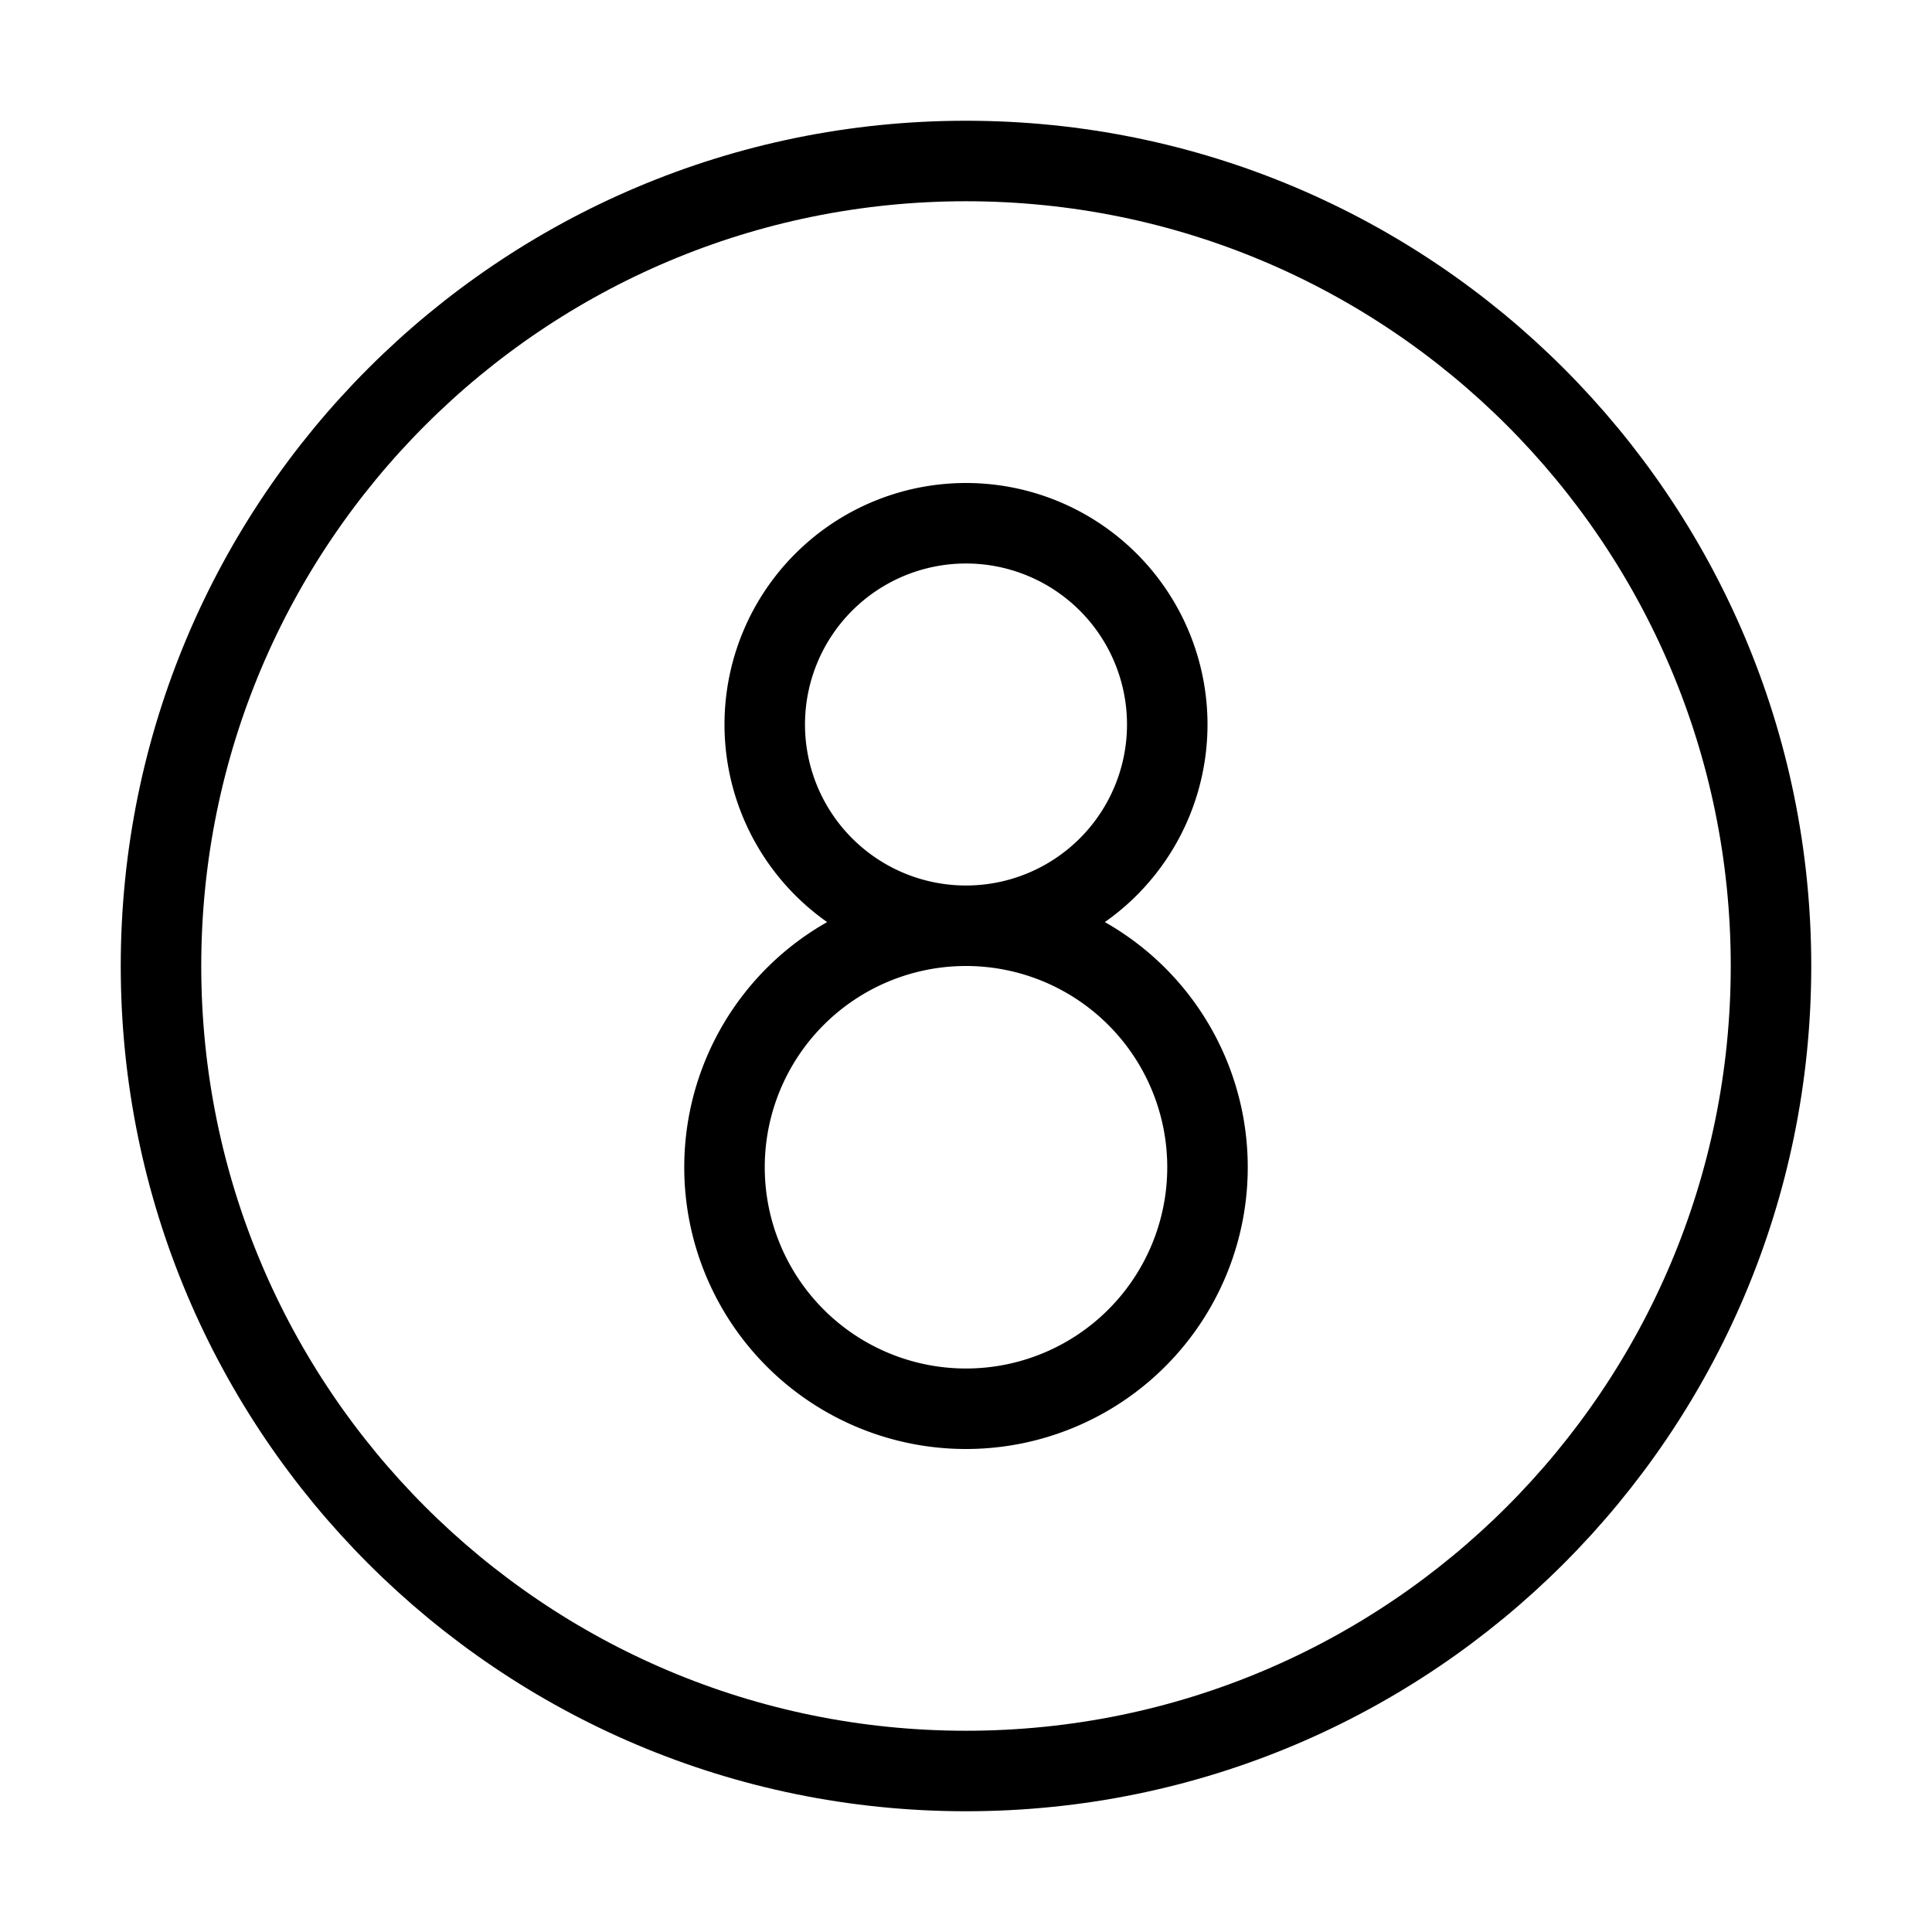 <svg fill-opacity="1" stroke-opacity="1" xmlns="http://www.w3.org/2000/svg" width="48" height="48" fill="none" viewBox="0 0 48 48"><path stroke="#000" stroke-linejoin="round" stroke-width="2" d="M24 44c11.046 0 20-8.954 20-20S35.046 4 24 4 4 12.954 4 24s8.954 20 20 20Z"/><path stroke="#000" stroke-linejoin="round" stroke-width="2" d="M24 23a5 5 0 1 0 0-10 5 5 0 0 0 0 10ZM24 35a6 6 0 1 0 0-12 6 6 0 0 0 0 12Z"/></svg>